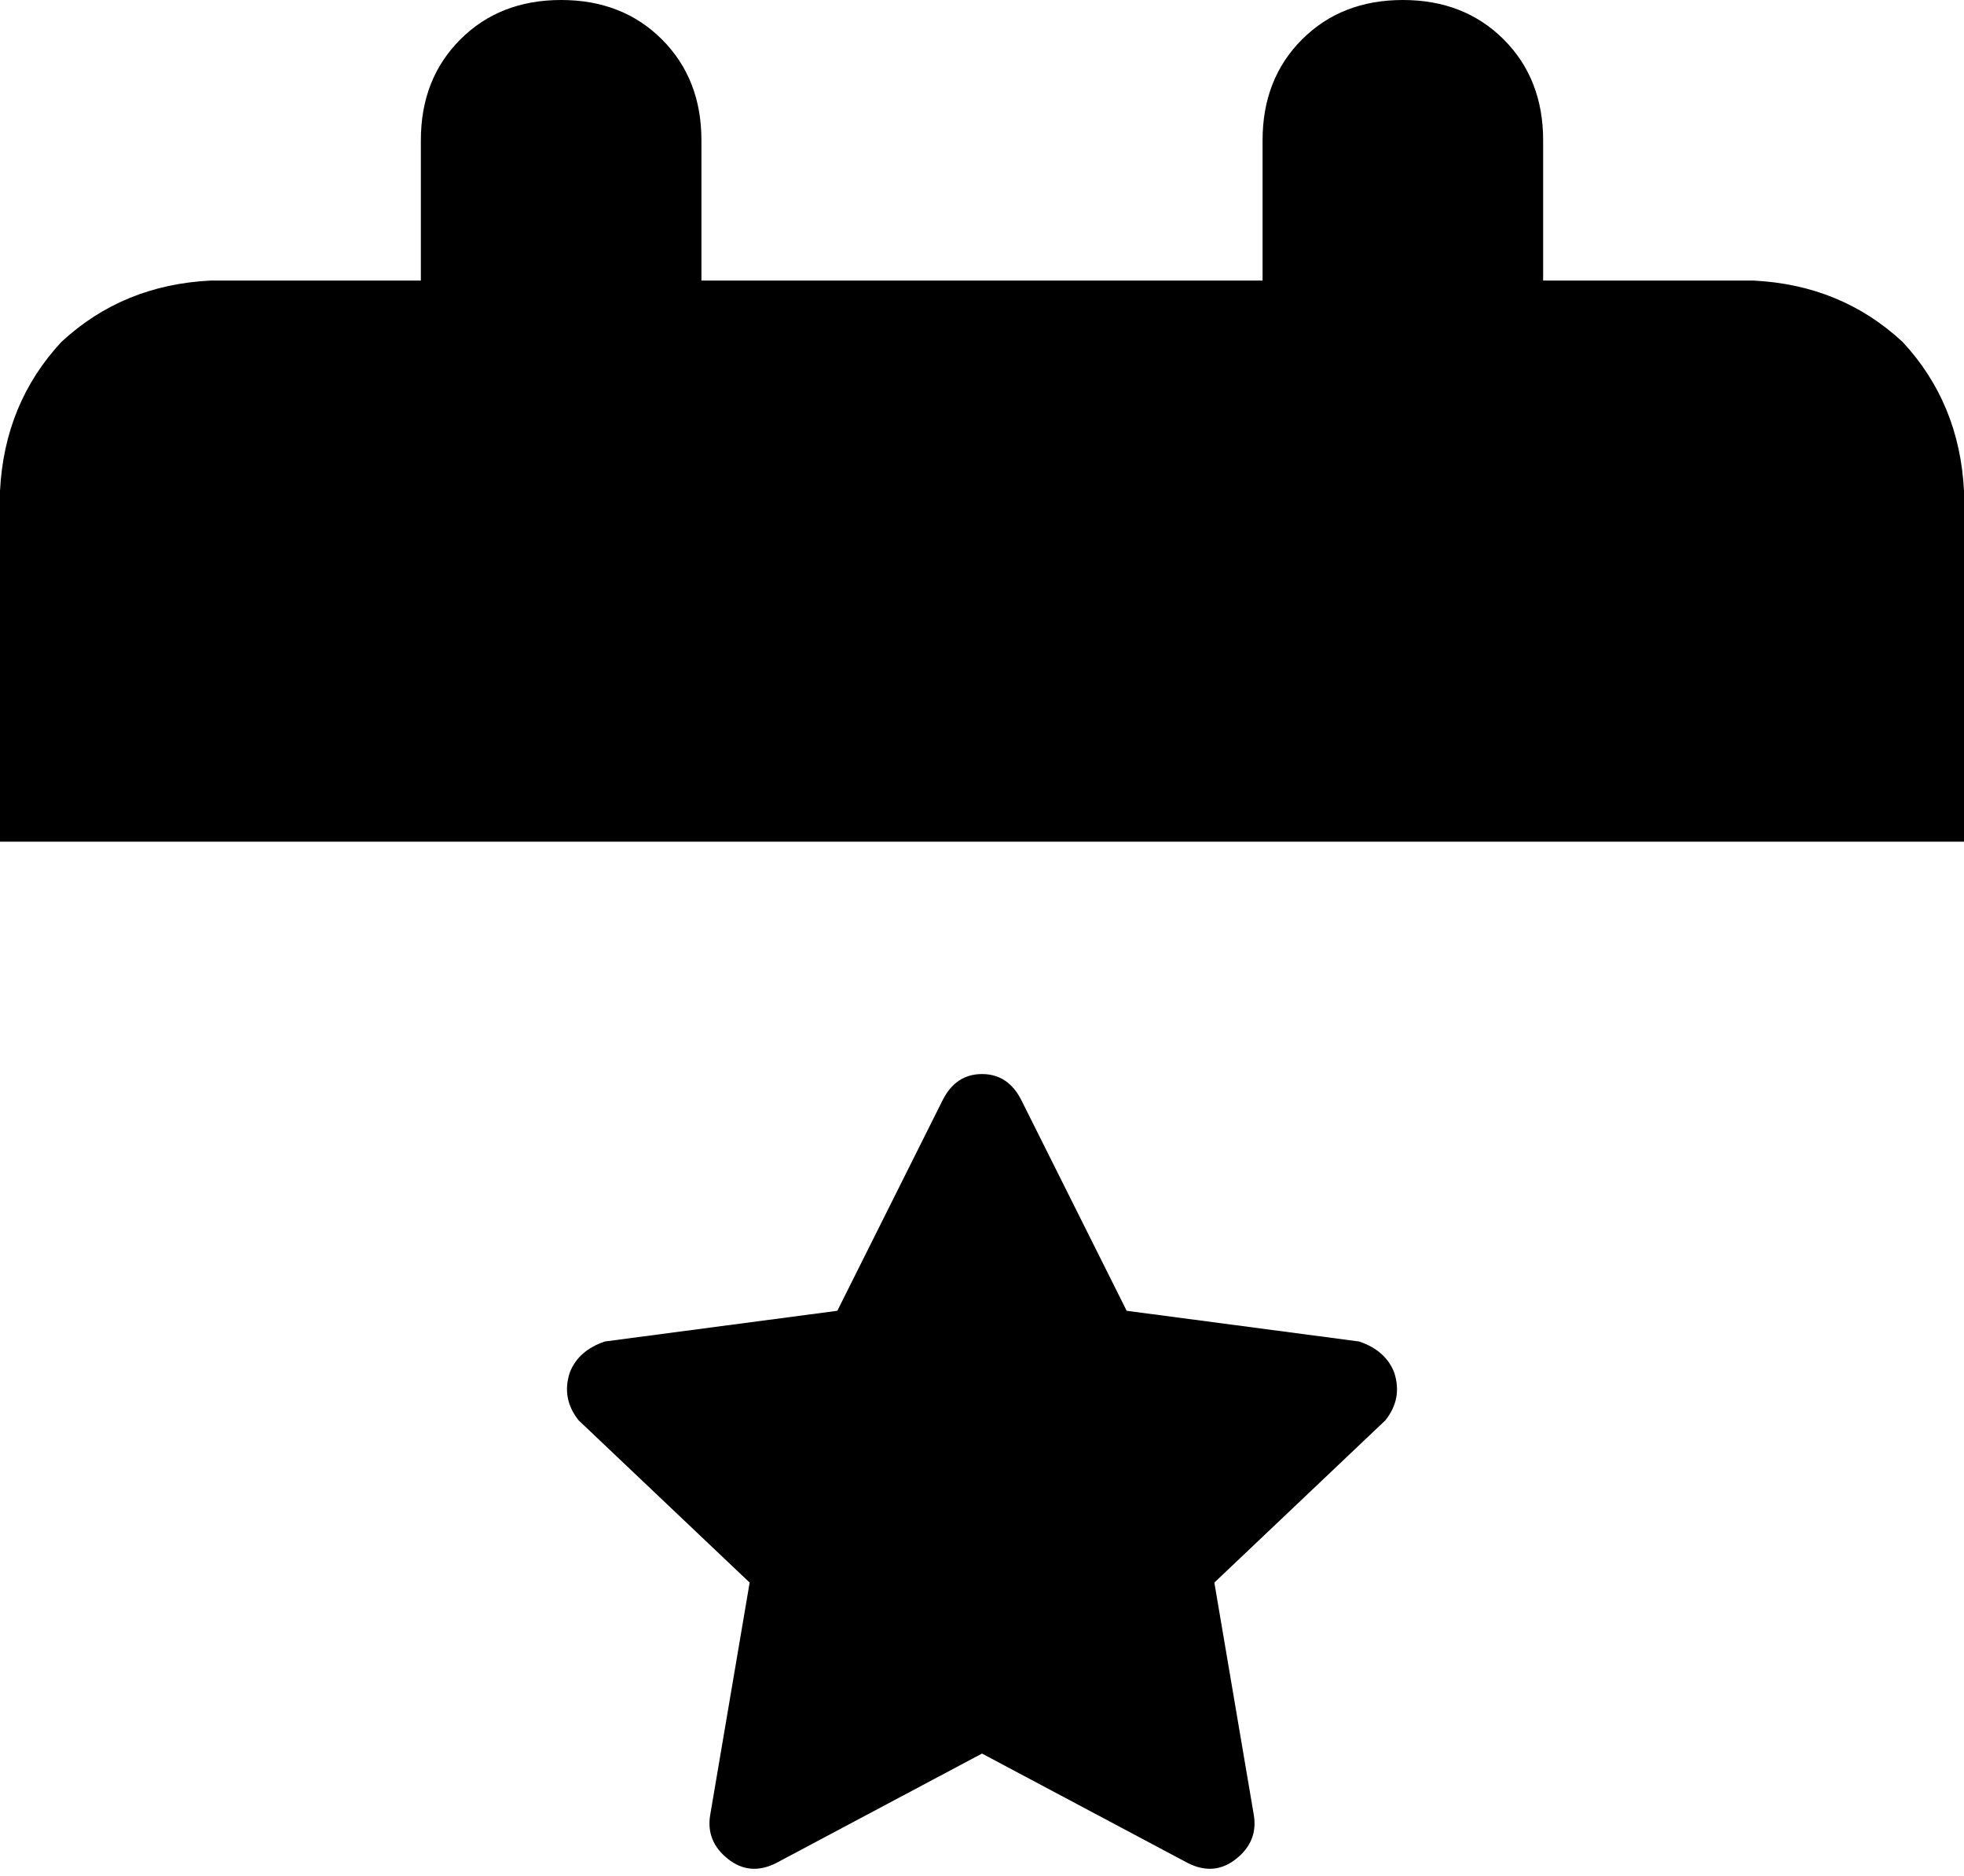 <svg xmlns="http://www.w3.org/2000/svg" viewBox="0 0 448 428">
    <path d="M 128 0 Q 114 0 105 9 L 105 9 Q 96 18 96 32 L 96 64 L 48 64 Q 28 65 14 78 Q 1 92 0 112 L 0 192 L 448 192 L 448 112 Q 447 92 434 78 Q 420 65 400 64 L 352 64 L 352 32 Q 352 18 343 9 Q 334 0 320 0 Q 306 0 297 9 Q 288 18 288 32 L 288 64 L 160 64 L 160 32 Q 160 18 151 9 Q 142 0 128 0 L 128 0 Z M 233 251 Q 230 245 224 245 L 224 245 Q 218 245 215 251 L 191 299 L 138 306 Q 132 308 130 313 Q 128 319 132 324 L 171 361 L 162 414 Q 161 420 166 424 Q 171 428 177 425 L 224 400 L 271 425 Q 277 428 282 424 Q 287 420 286 414 L 277 361 L 316 324 Q 320 319 318 313 Q 316 308 310 306 L 257 299 L 233 251 L 233 251 Z"/>
</svg>
